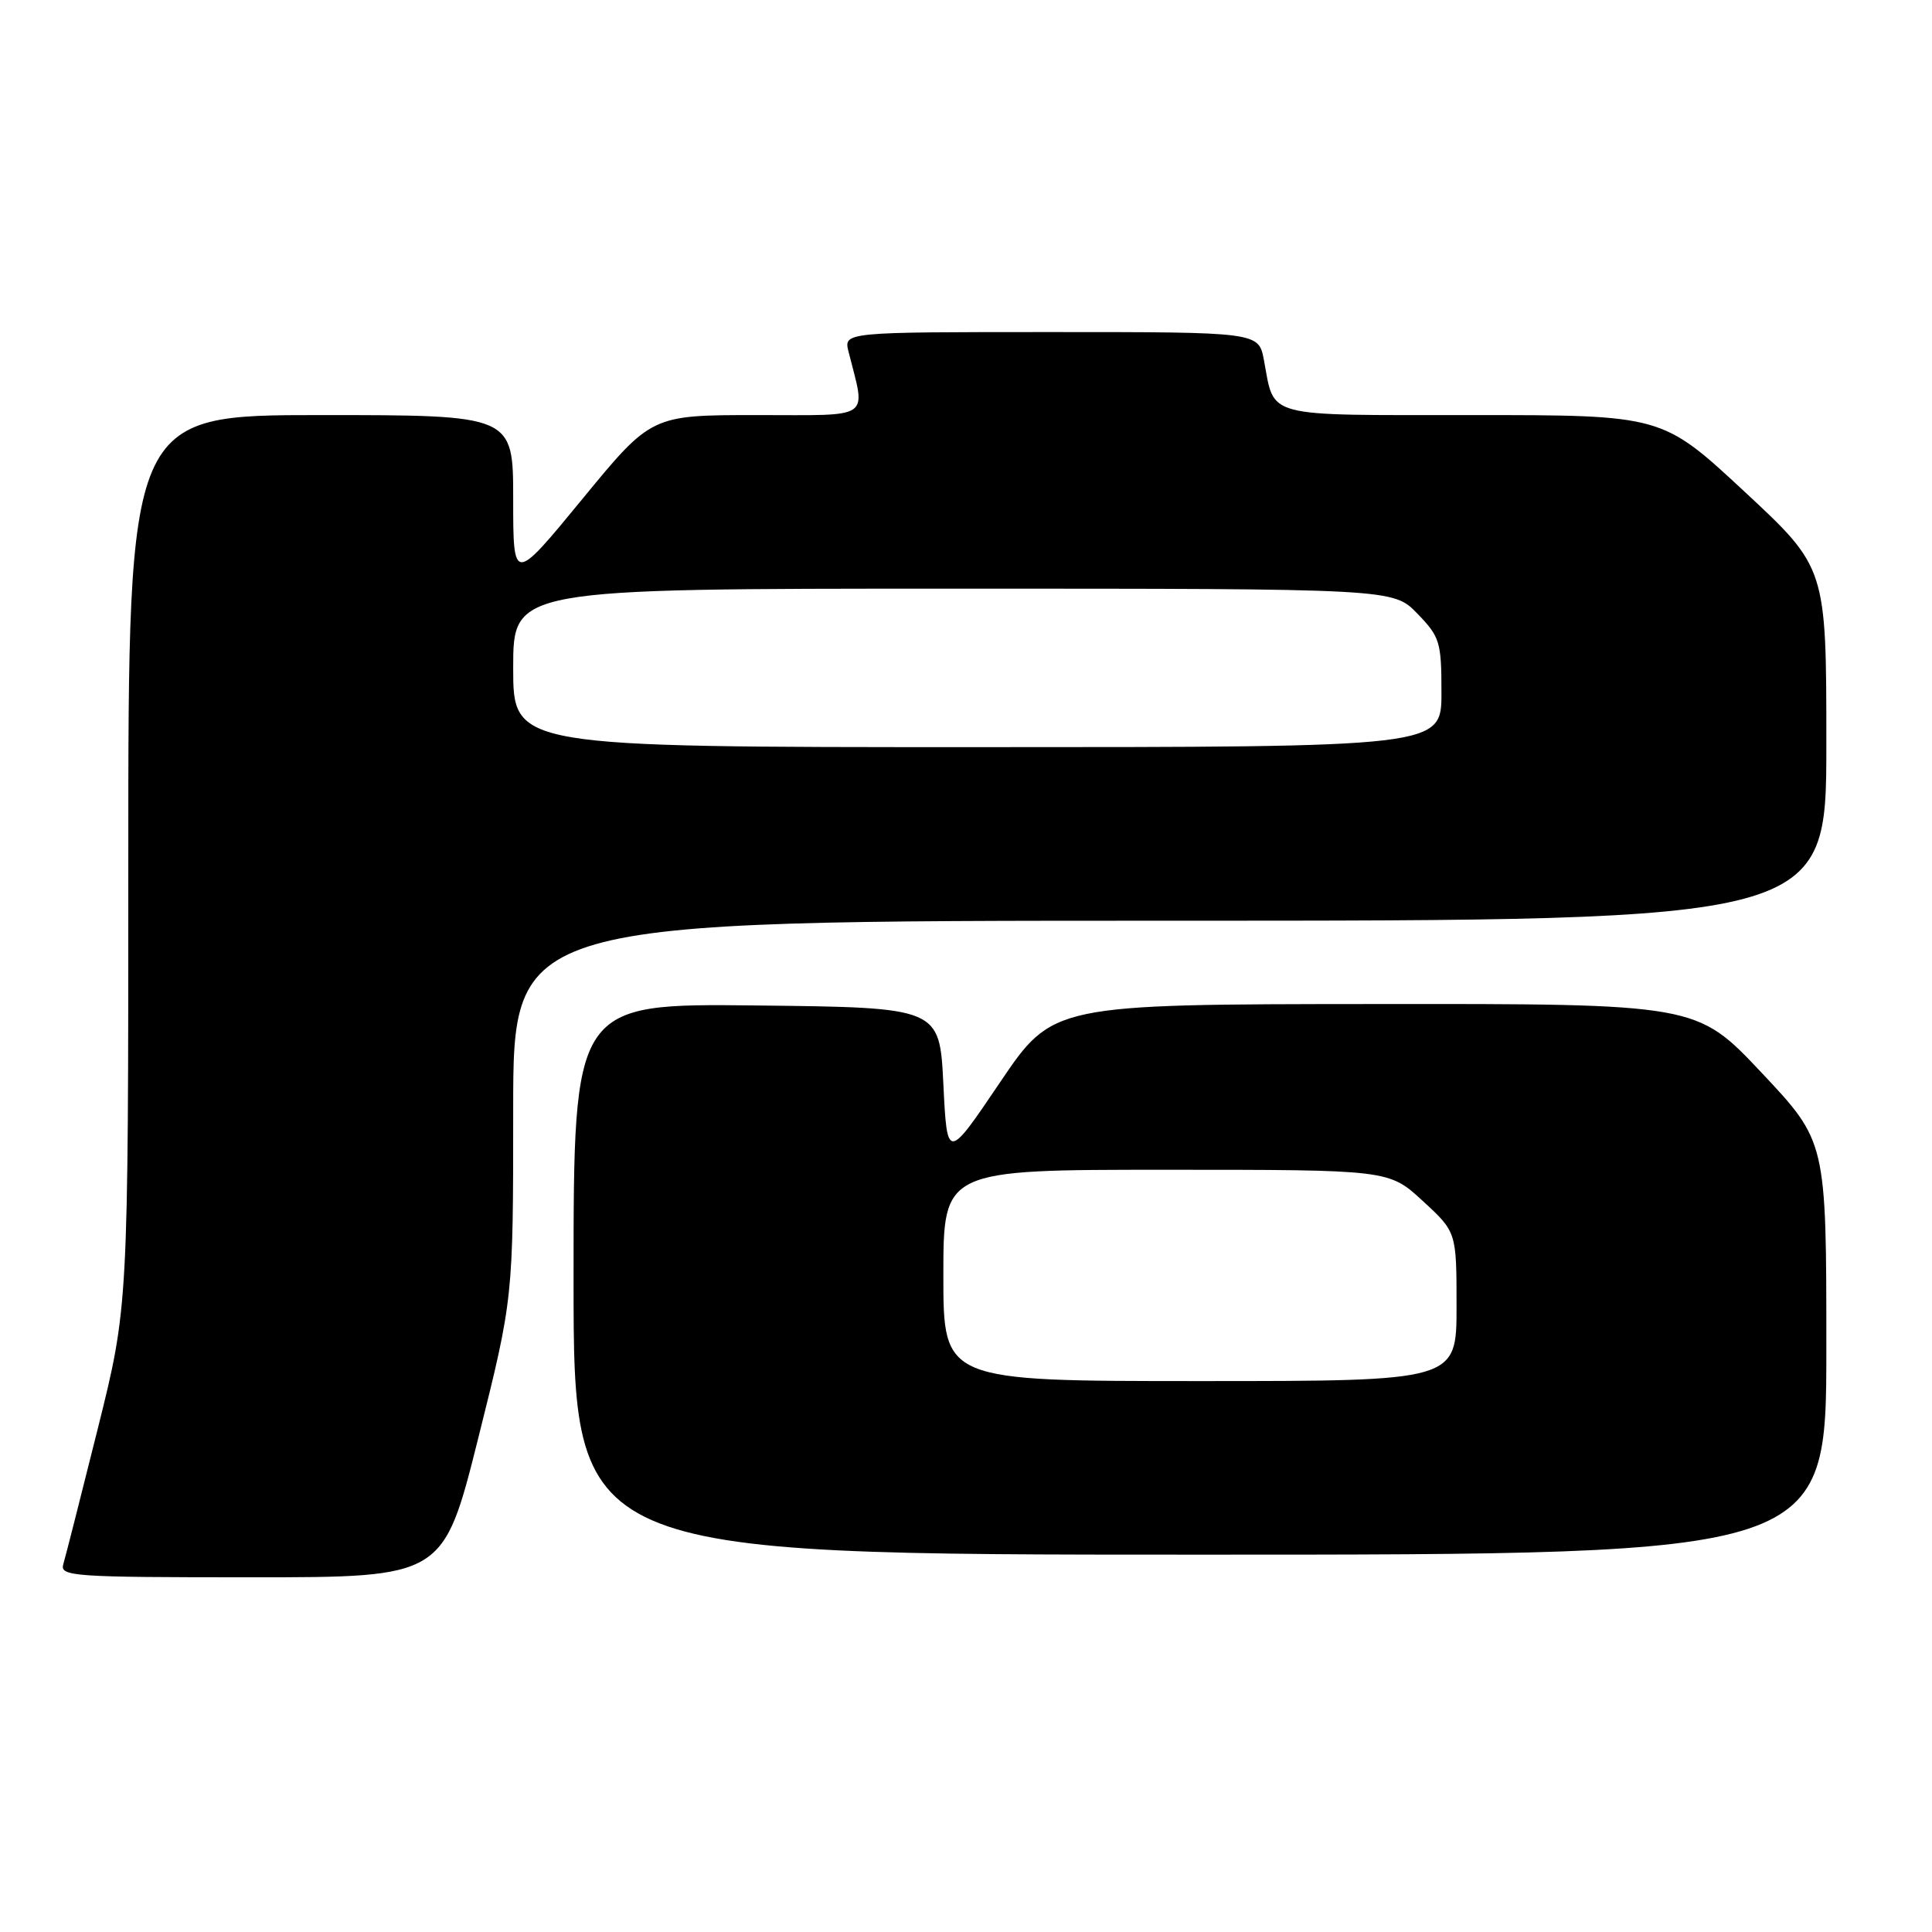 <?xml version="1.0" encoding="UTF-8" standalone="no"?>
<!DOCTYPE svg PUBLIC "-//W3C//DTD SVG 1.1//EN" "http://www.w3.org/Graphics/SVG/1.1/DTD/svg11.dtd" >
<svg xmlns="http://www.w3.org/2000/svg" xmlns:xlink="http://www.w3.org/1999/xlink" version="1.1" viewBox="0 0 256 256">
 <g >
 <path fill="currentColor"
d=" M 63.38 190.52 C 68.00 172.04 68.00 172.04 68.00 147.02 C 68.00 122.00 68.00 122.00 155.00 122.00 C 242.00 122.00 242.00 122.00 242.00 98.61 C 242.00 75.22 242.00 75.22 231.12 65.11 C 220.24 55.00 220.24 55.00 195.16 55.00 C 167.18 55.00 168.93 55.46 167.48 47.73 C 166.78 44.00 166.78 44.00 139.28 44.00 C 111.78 44.00 111.78 44.00 112.44 46.62 C 114.73 55.74 115.81 55.00 100.28 55.00 C 86.30 55.00 86.30 55.00 77.15 66.14 C 68.00 77.28 68.00 77.28 68.00 66.14 C 68.00 55.00 68.00 55.00 42.50 55.00 C 17.00 55.00 17.00 55.00 17.00 114.04 C 17.00 173.09 17.00 173.09 12.96 189.29 C 10.73 198.21 8.68 206.29 8.39 207.25 C 7.90 208.88 9.54 209.00 33.31 209.00 C 58.75 209.00 58.75 209.00 63.38 190.52 Z  M 242.00 178.63 C 242.00 151.26 242.00 151.26 233.41 142.13 C 224.81 133.00 224.81 133.00 182.16 133.04 C 139.50 133.07 139.50 133.07 132.50 143.43 C 125.50 153.79 125.50 153.79 125.00 143.64 C 124.50 133.50 124.50 133.50 100.25 133.23 C 76.00 132.96 76.00 132.96 76.00 169.48 C 76.00 206.00 76.00 206.00 159.00 206.00 C 242.00 206.00 242.00 206.00 242.00 178.63 Z  M 68.00 88.50 C 68.00 78.00 68.00 78.00 126.30 78.00 C 184.61 78.00 184.61 78.00 187.80 81.30 C 190.80 84.39 191.00 85.05 191.00 91.80 C 191.00 99.00 191.00 99.00 129.50 99.00 C 68.00 99.00 68.00 99.00 68.00 88.50 Z  M 125.00 169.00 C 125.00 155.00 125.00 155.00 154.52 155.00 C 184.04 155.00 184.04 155.00 188.52 159.13 C 193.00 163.25 193.00 163.25 193.00 173.13 C 193.00 183.00 193.00 183.00 159.00 183.00 C 125.00 183.00 125.00 183.00 125.00 169.00 Z "/>
</g>
</svg>